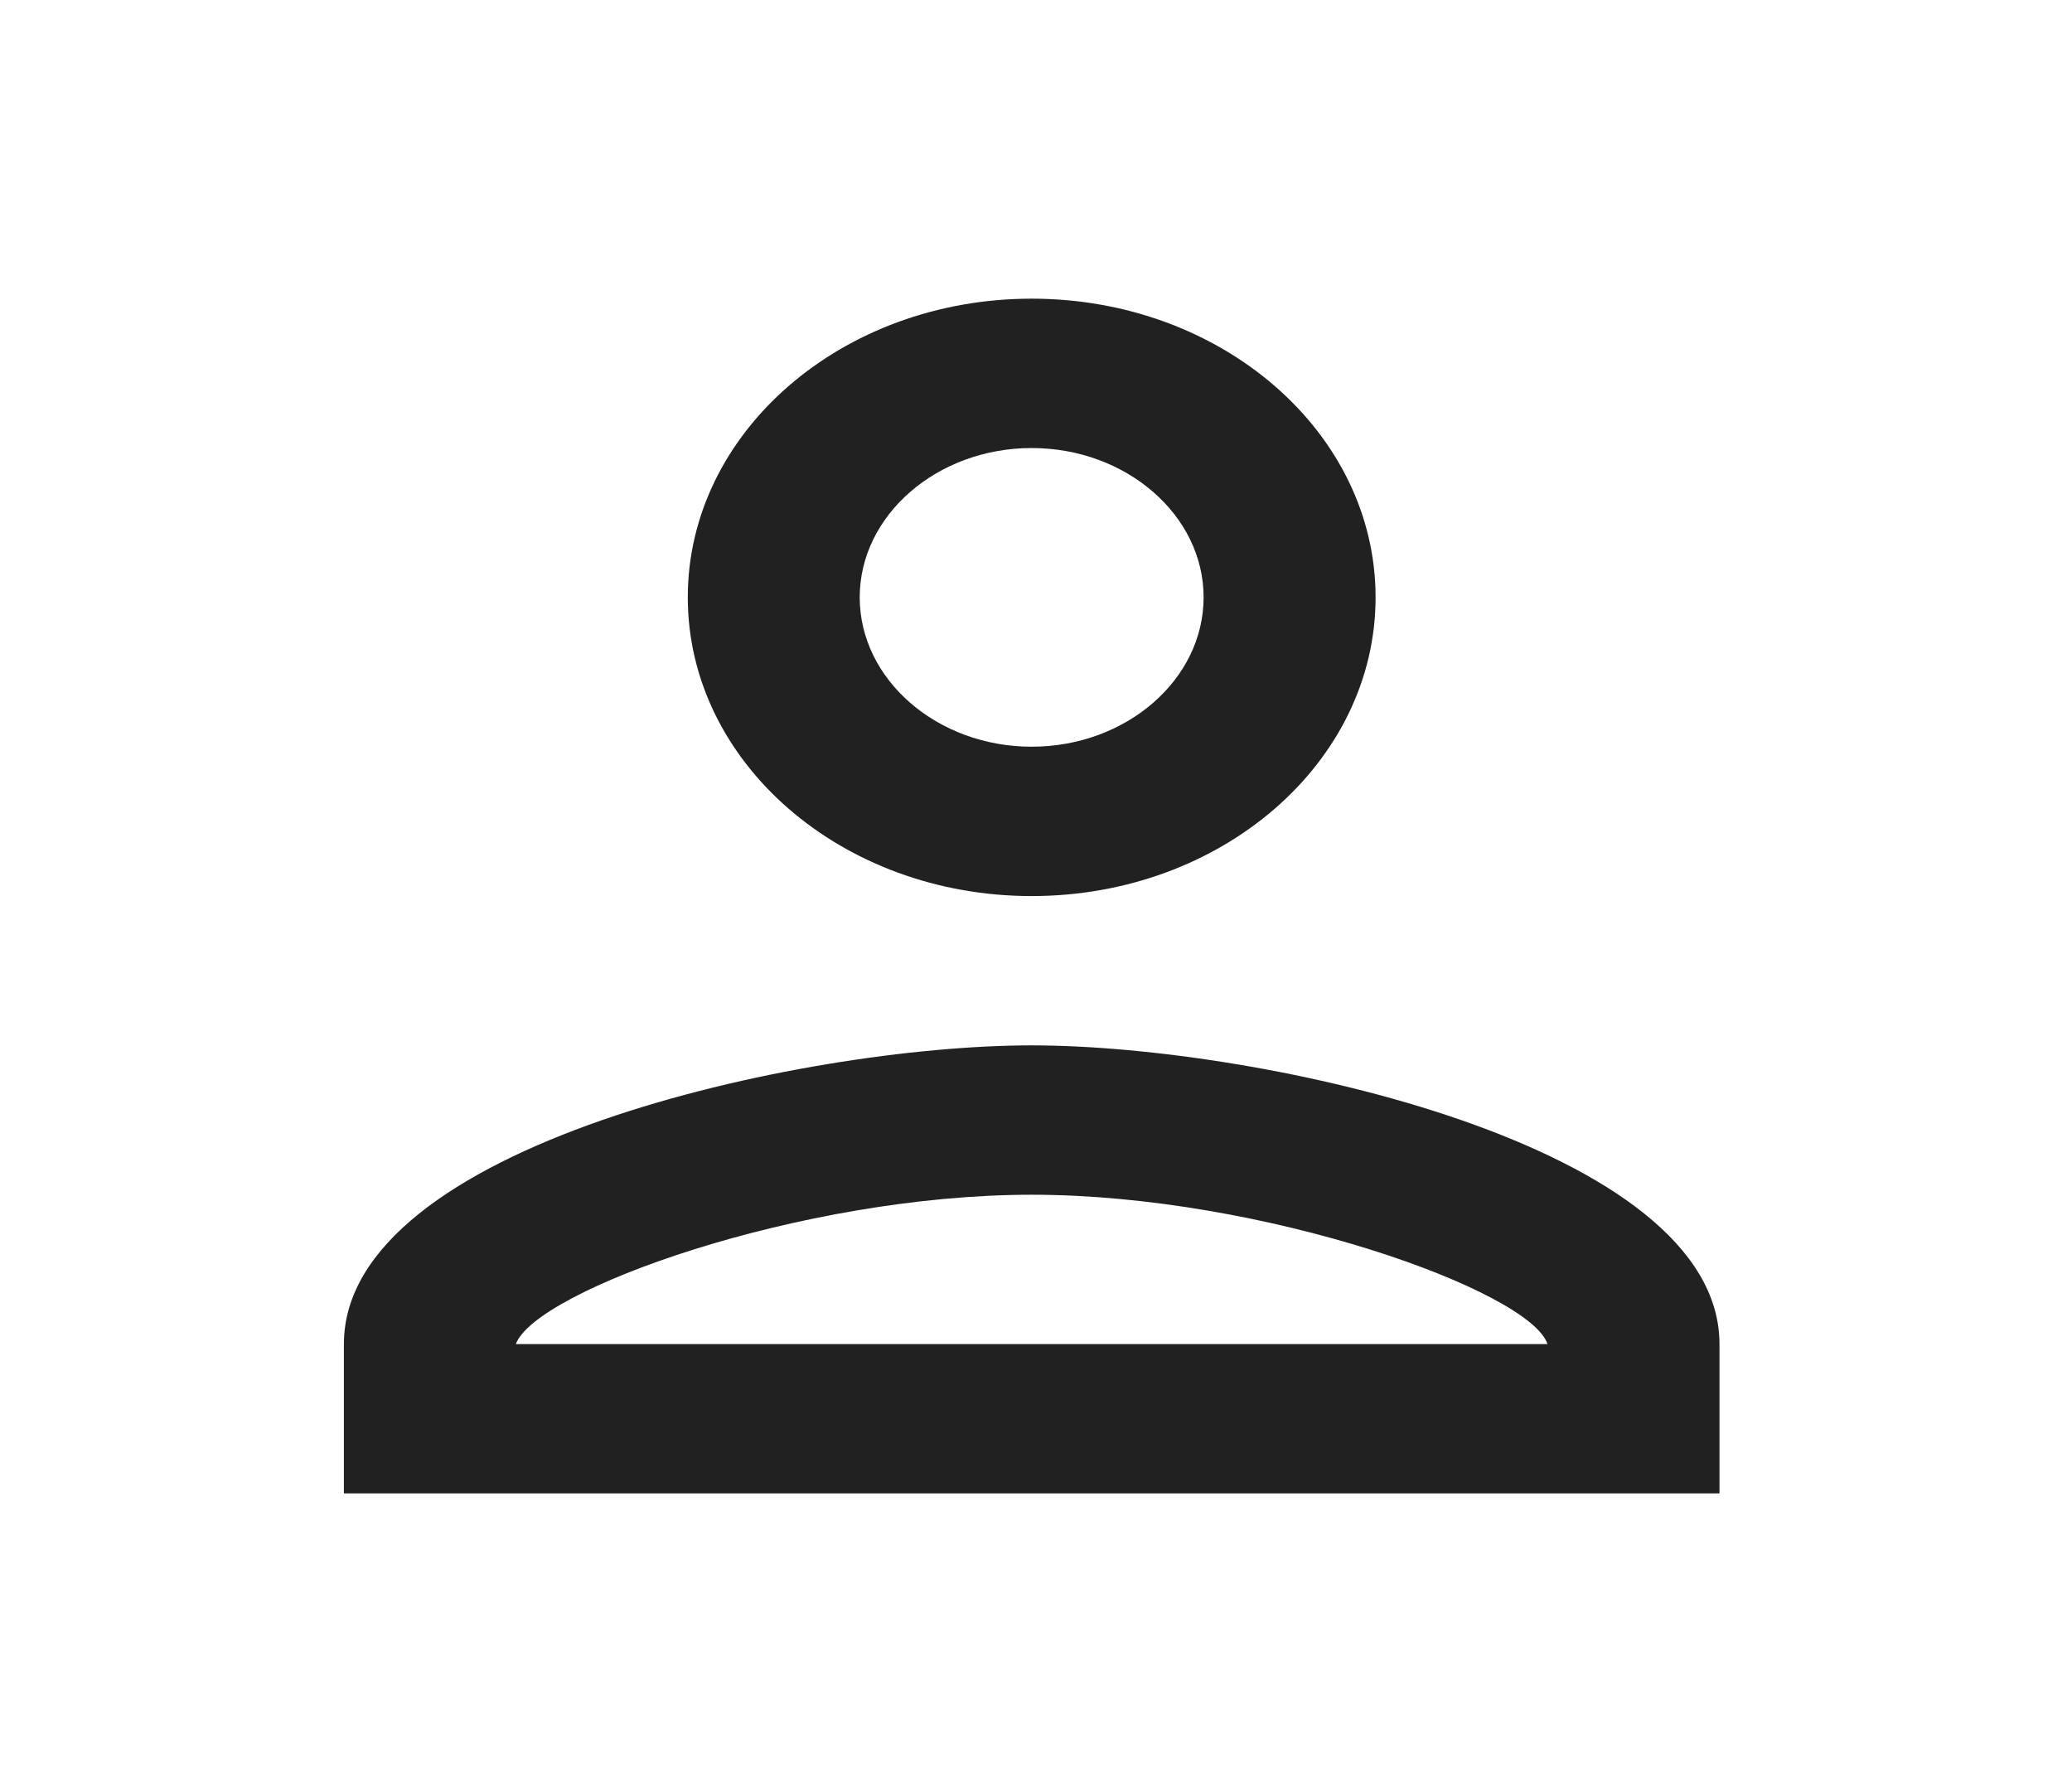 <svg width="37" height="32" viewBox="0 0 37 32" fill="none" xmlns="http://www.w3.org/2000/svg">
<g id="person_24px">
<path id="icon/social/person_24px" fill-rule="evenodd" clip-rule="evenodd" d="M18.423 5.333C15.03 5.333 12.282 7.72 12.282 10.666C12.282 13.613 15.03 16 18.423 16C21.816 16 24.564 13.613 24.564 10.666C24.564 7.72 21.816 5.333 18.423 5.333ZM21.493 10.666C21.493 9.2 20.112 8 18.423 8C16.734 8 15.352 9.2 15.352 10.666C15.352 12.133 16.734 13.333 18.423 13.333C20.112 13.333 21.493 12.133 21.493 10.666ZM27.634 24C27.327 23.053 22.568 21.333 18.423 21.333C14.293 21.333 9.565 23.04 9.211 24H27.634ZM6.141 24C6.141 20.453 14.324 18.666 18.423 18.666C22.522 18.666 30.705 20.453 30.705 24V26.666H6.141V24Z" fill="black" fill-opacity="0.87"/>
</g>
</svg>
